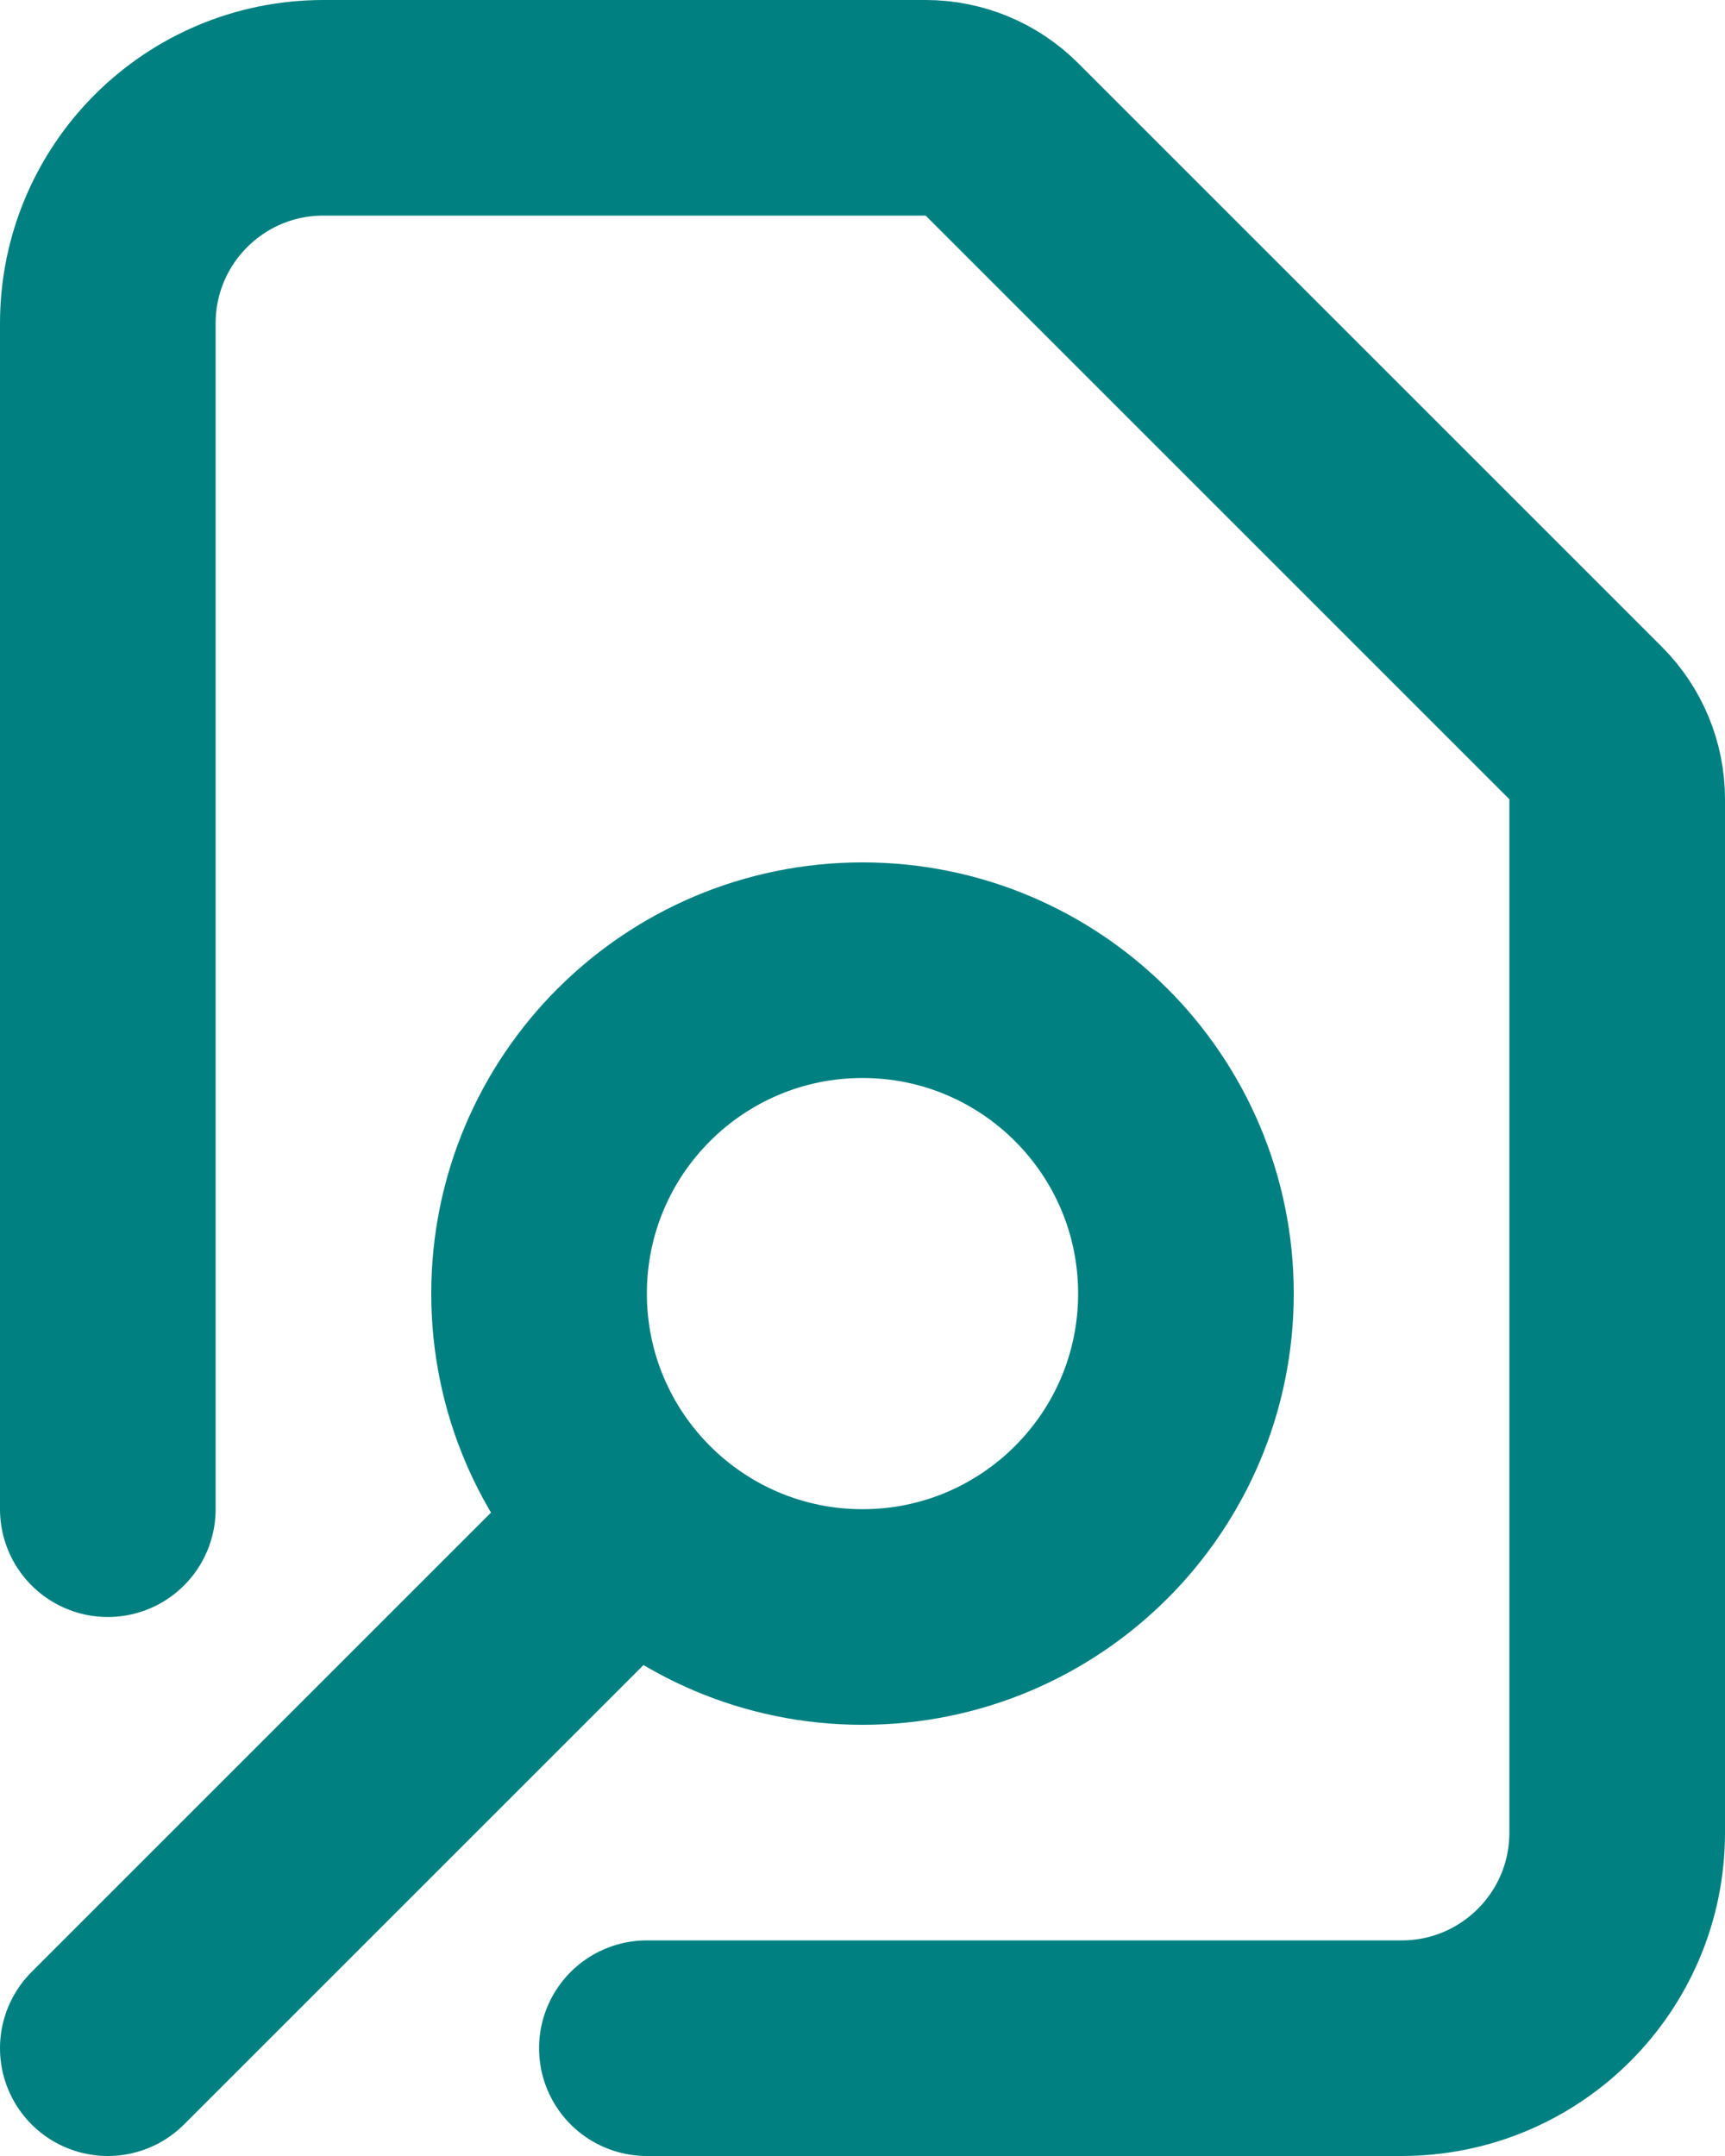 <svg width="16" height="20" viewBox="0 0 16 20" fill="none" xmlns="http://www.w3.org/2000/svg">
<path d="M6 19H13C14.105 19 15 18.105 15 17V7.414C15 7.149 14.895 6.895 14.707 6.707L9.293 1.293C9.105 1.105 8.851 1 8.586 1H3C1.895 1 1 1.895 1 3V14M1 19L5.879 14.121M5.879 14.121C6.422 14.664 7.172 15 8 15C9.657 15 11 13.657 11 12C11 10.343 9.657 9 8 9C6.343 9 5 10.343 5 12C5 12.828 5.336 13.578 5.879 14.121Z" stroke="#008080" stroke-width="2" stroke-linecap="round"/>
</svg>
